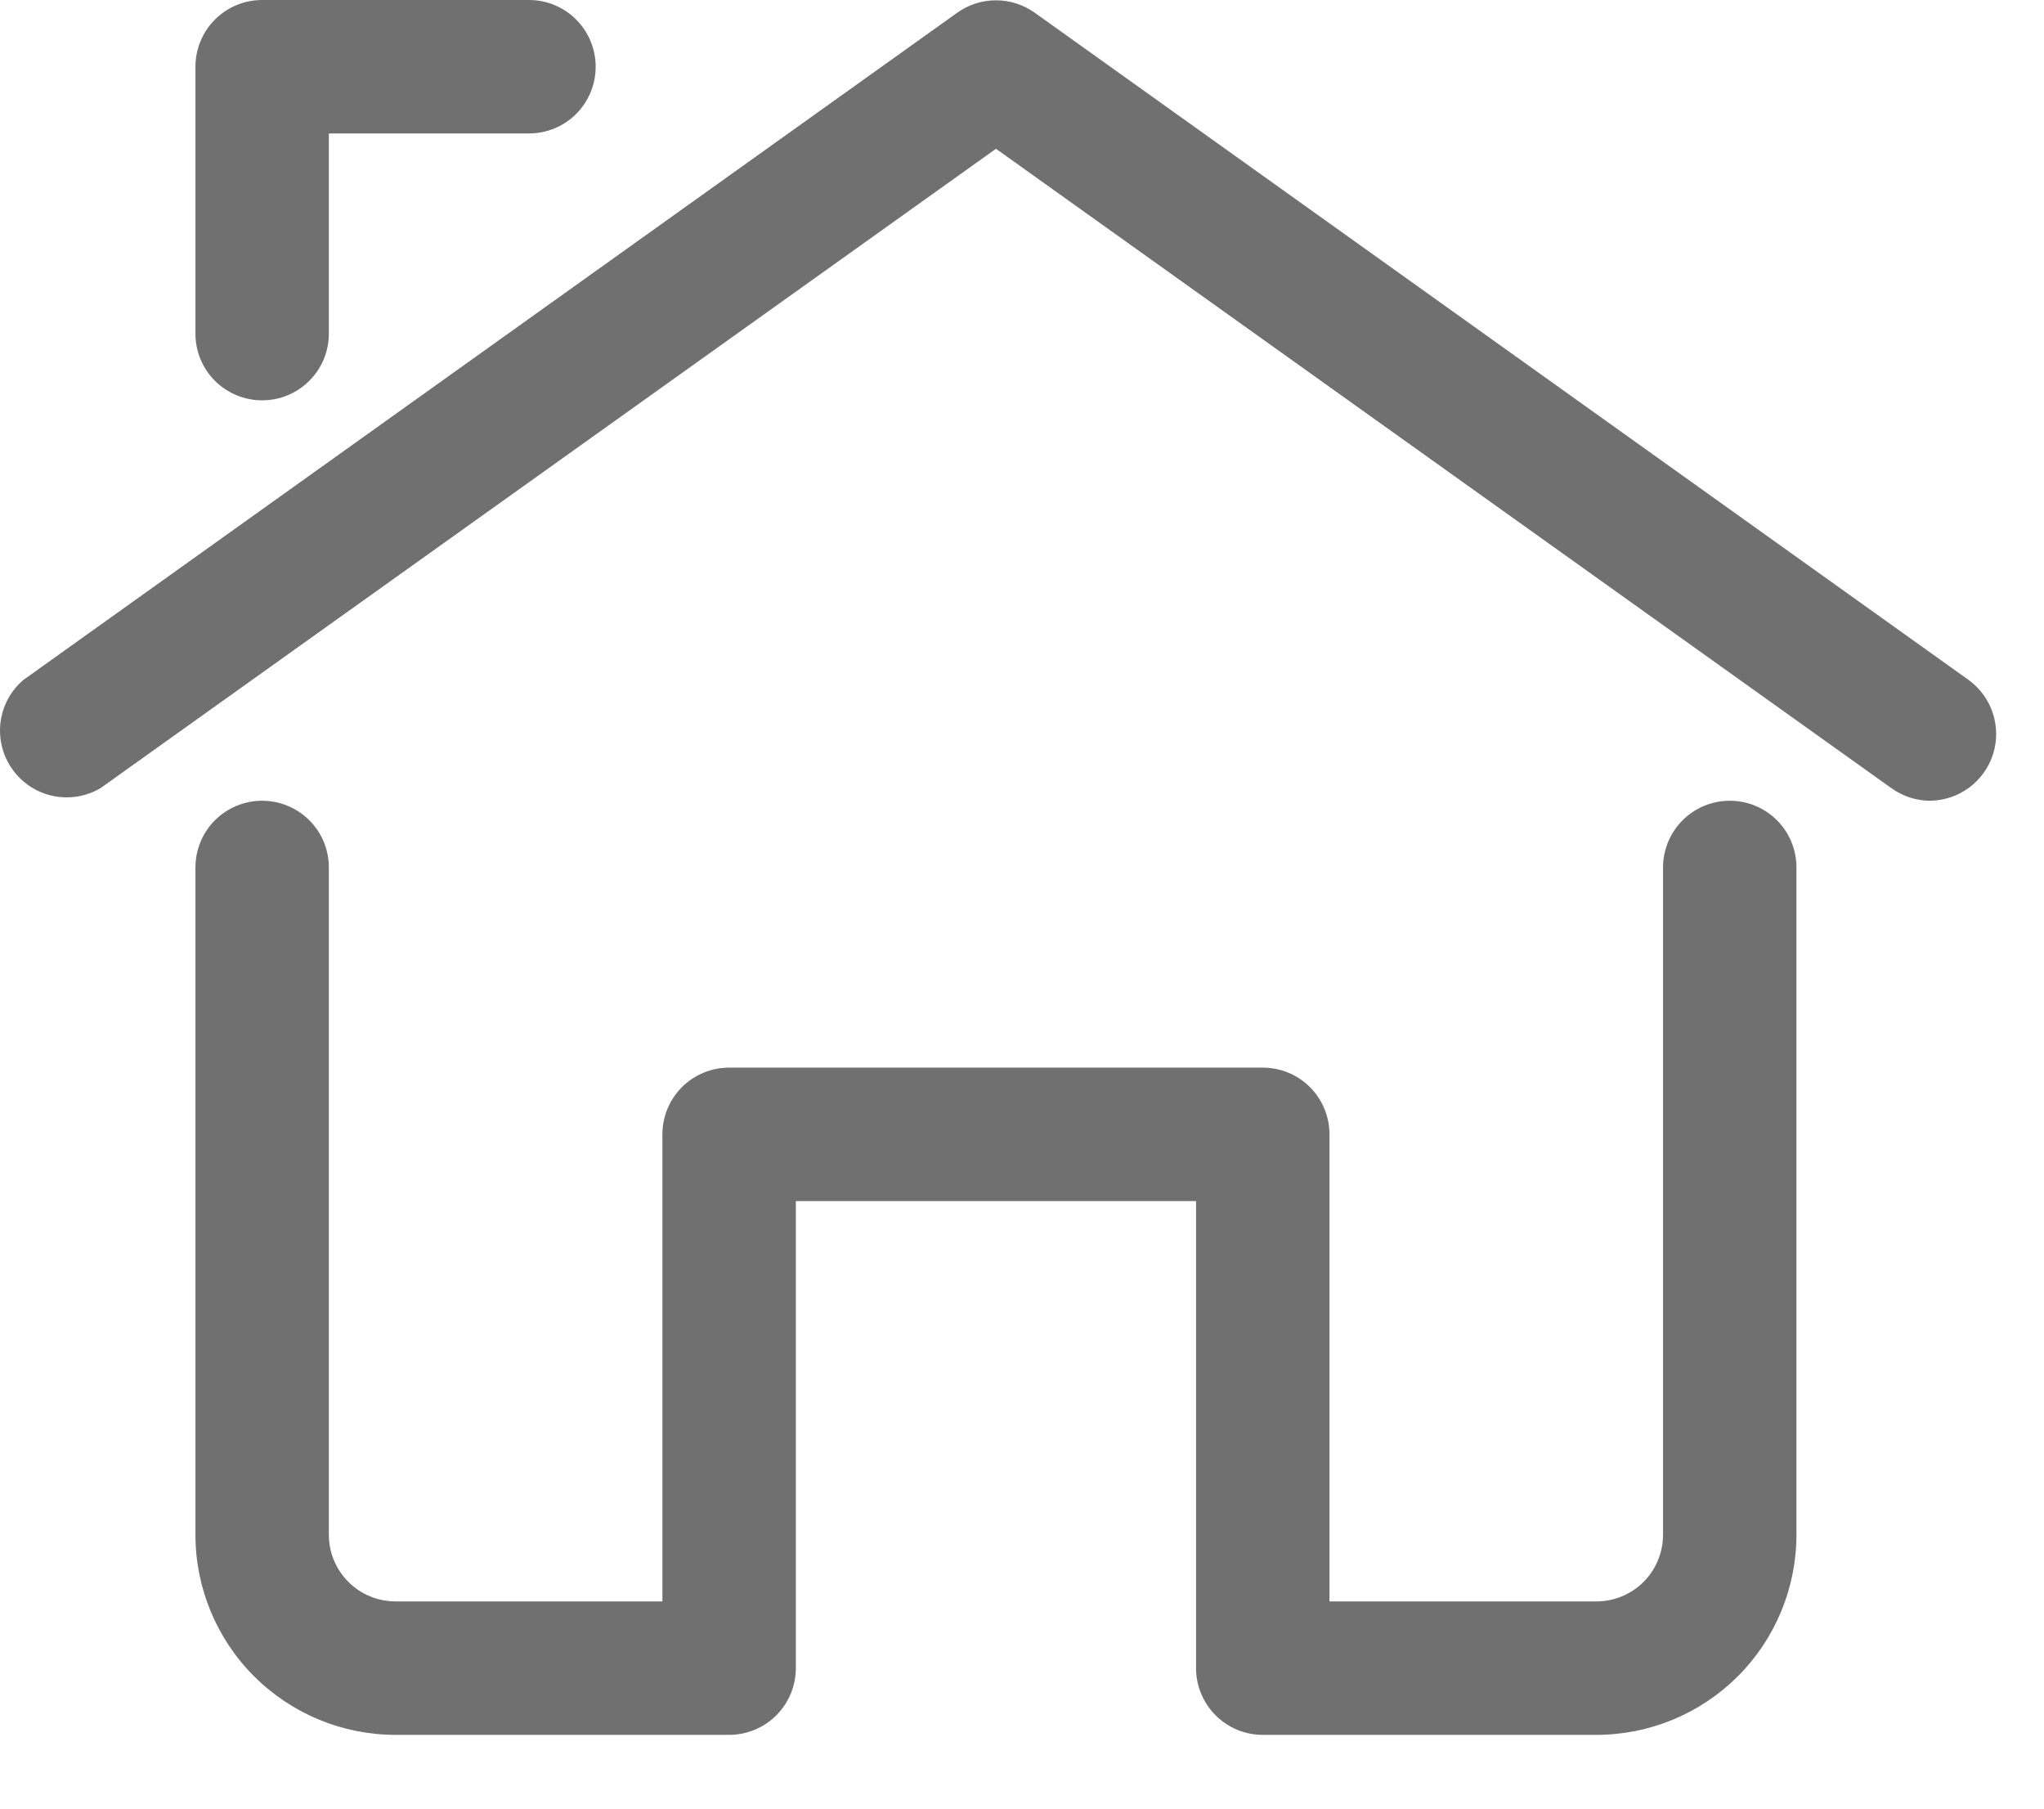 <svg width="26" height="23" viewBox="0 0 26 23" fill="none" xmlns="http://www.w3.org/2000/svg">
<path d="M24.548 10.183C24.372 10.182 24.2 10.125 24.056 10.021L12.669 1.892L1.281 10.021C1.098 10.13 0.882 10.165 0.674 10.122C0.466 10.078 0.282 9.958 0.159 9.785C0.035 9.613 -0.019 9.4 0.006 9.189C0.032 8.978 0.135 8.785 0.297 8.647L12.177 0.161C12.32 0.059 12.492 0.004 12.669 0.004C12.845 0.004 13.017 0.059 13.161 0.161L25.041 8.647C25.186 8.752 25.294 8.9 25.349 9.07C25.405 9.24 25.406 9.423 25.351 9.593C25.297 9.763 25.189 9.912 25.045 10.018C24.901 10.124 24.727 10.181 24.548 10.183ZM3.334 5.091C3.109 5.091 2.894 5.002 2.734 4.843C2.575 4.684 2.486 4.468 2.486 4.243V0.849C2.486 0.624 2.575 0.408 2.734 0.249C2.894 0.089 3.109 0 3.334 0H6.729C6.954 0 7.17 0.089 7.329 0.249C7.488 0.408 7.577 0.624 7.577 0.849C7.577 1.074 7.488 1.289 7.329 1.449C7.17 1.608 6.954 1.697 6.729 1.697H4.183V4.243C4.183 4.468 4.094 4.684 3.934 4.843C3.775 5.002 3.56 5.091 3.334 5.091Z" fill="#707070"/>
<path d="M20.306 22.062H16.063C15.838 22.062 15.622 21.973 15.463 21.814C15.304 21.655 15.214 21.439 15.214 21.214V15.274H10.123V21.214C10.123 21.439 10.034 21.655 9.874 21.814C9.715 21.973 9.499 22.062 9.274 22.062H5.032C4.356 22.062 3.709 21.794 3.232 21.317C2.754 20.84 2.486 20.192 2.486 19.517V11.031C2.486 10.806 2.575 10.59 2.734 10.431C2.894 10.272 3.109 10.183 3.334 10.183C3.56 10.183 3.775 10.272 3.934 10.431C4.094 10.59 4.183 10.806 4.183 11.031V19.517C4.183 19.742 4.272 19.958 4.432 20.117C4.591 20.276 4.807 20.365 5.032 20.365H8.426V14.425C8.426 14.2 8.515 13.985 8.674 13.825C8.834 13.666 9.049 13.577 9.274 13.577H16.063C16.288 13.577 16.504 13.666 16.663 13.825C16.822 13.985 16.911 14.2 16.911 14.425V20.365H20.306C20.531 20.365 20.747 20.276 20.906 20.117C21.065 19.958 21.154 19.742 21.154 19.517V11.031C21.154 10.806 21.244 10.59 21.403 10.431C21.562 10.272 21.778 10.183 22.003 10.183C22.228 10.183 22.444 10.272 22.603 10.431C22.762 10.59 22.851 10.806 22.851 11.031V19.517C22.851 20.192 22.583 20.84 22.106 21.317C21.628 21.794 20.981 22.062 20.306 22.062Z" fill="#707070"/>
</svg>
